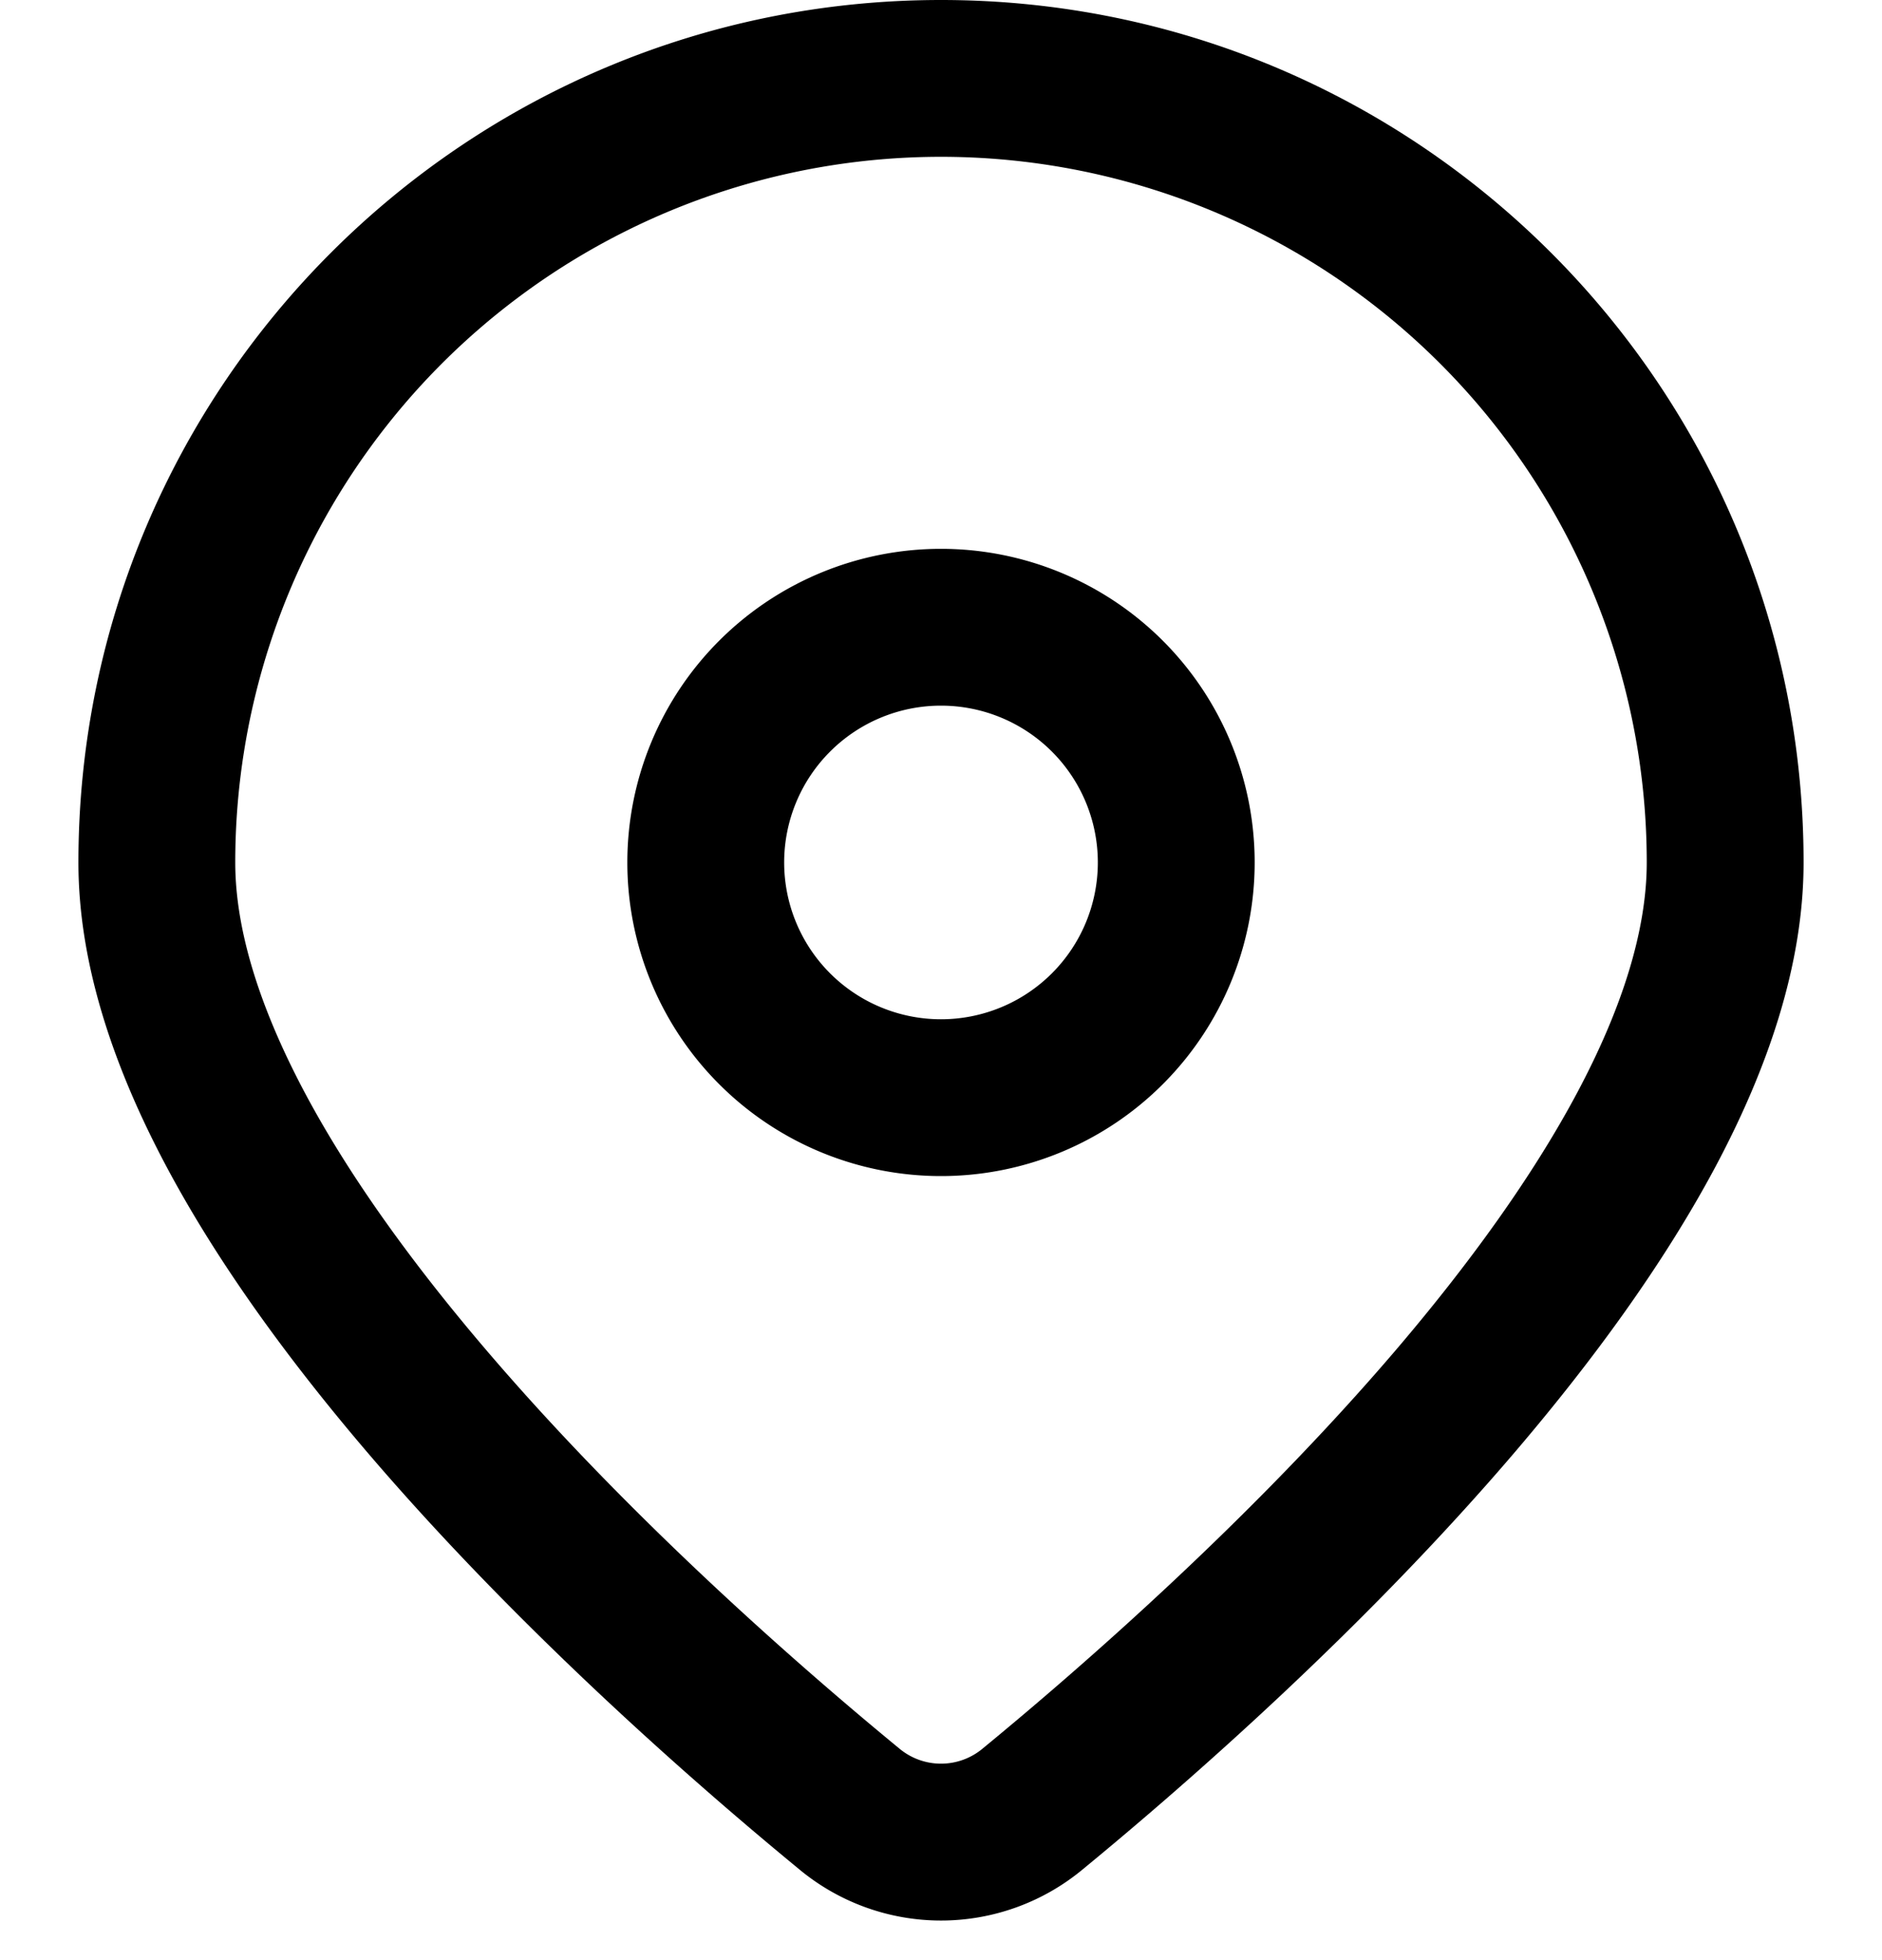 <svg xmlns="http://www.w3.org/2000/svg" width="24" height="25" fill="currentColor" viewBox="0 0 24 25">
  <path fill-rule="evenodd" d="M3 11a9 9 0 0118 0c0 .86-.31 1.855-.891 2.944-.577 1.081-1.385 2.19-2.296 3.26-1.823 2.138-3.98 4.027-5.28 5.096a.828.828 0 01-1.066 0c-1.3-1.069-3.457-2.958-5.28-5.097-.911-1.069-1.72-2.178-2.296-3.259C3.311 12.854 3 11.86 3 11zm9-11C5.925 0 1 4.925 1 11c0 1.314.464 2.643 1.126 3.885.667 1.251 1.572 2.481 2.539 3.616 1.933 2.268 4.192 4.243 5.531 5.344a2.828 2.828 0 003.608 0c1.339-1.101 3.598-3.076 5.531-5.344.967-1.135 1.871-2.365 2.539-3.616C22.536 13.643 23 12.314 23 11c0-6.075-4.925-11-11-11zm-2 11a2 2 0 114 0 2 2 0 01-4 0zm2-4a4 4 0 100 8 4 4 0 000-8z" clip-rule="evenodd"/>
</svg>
